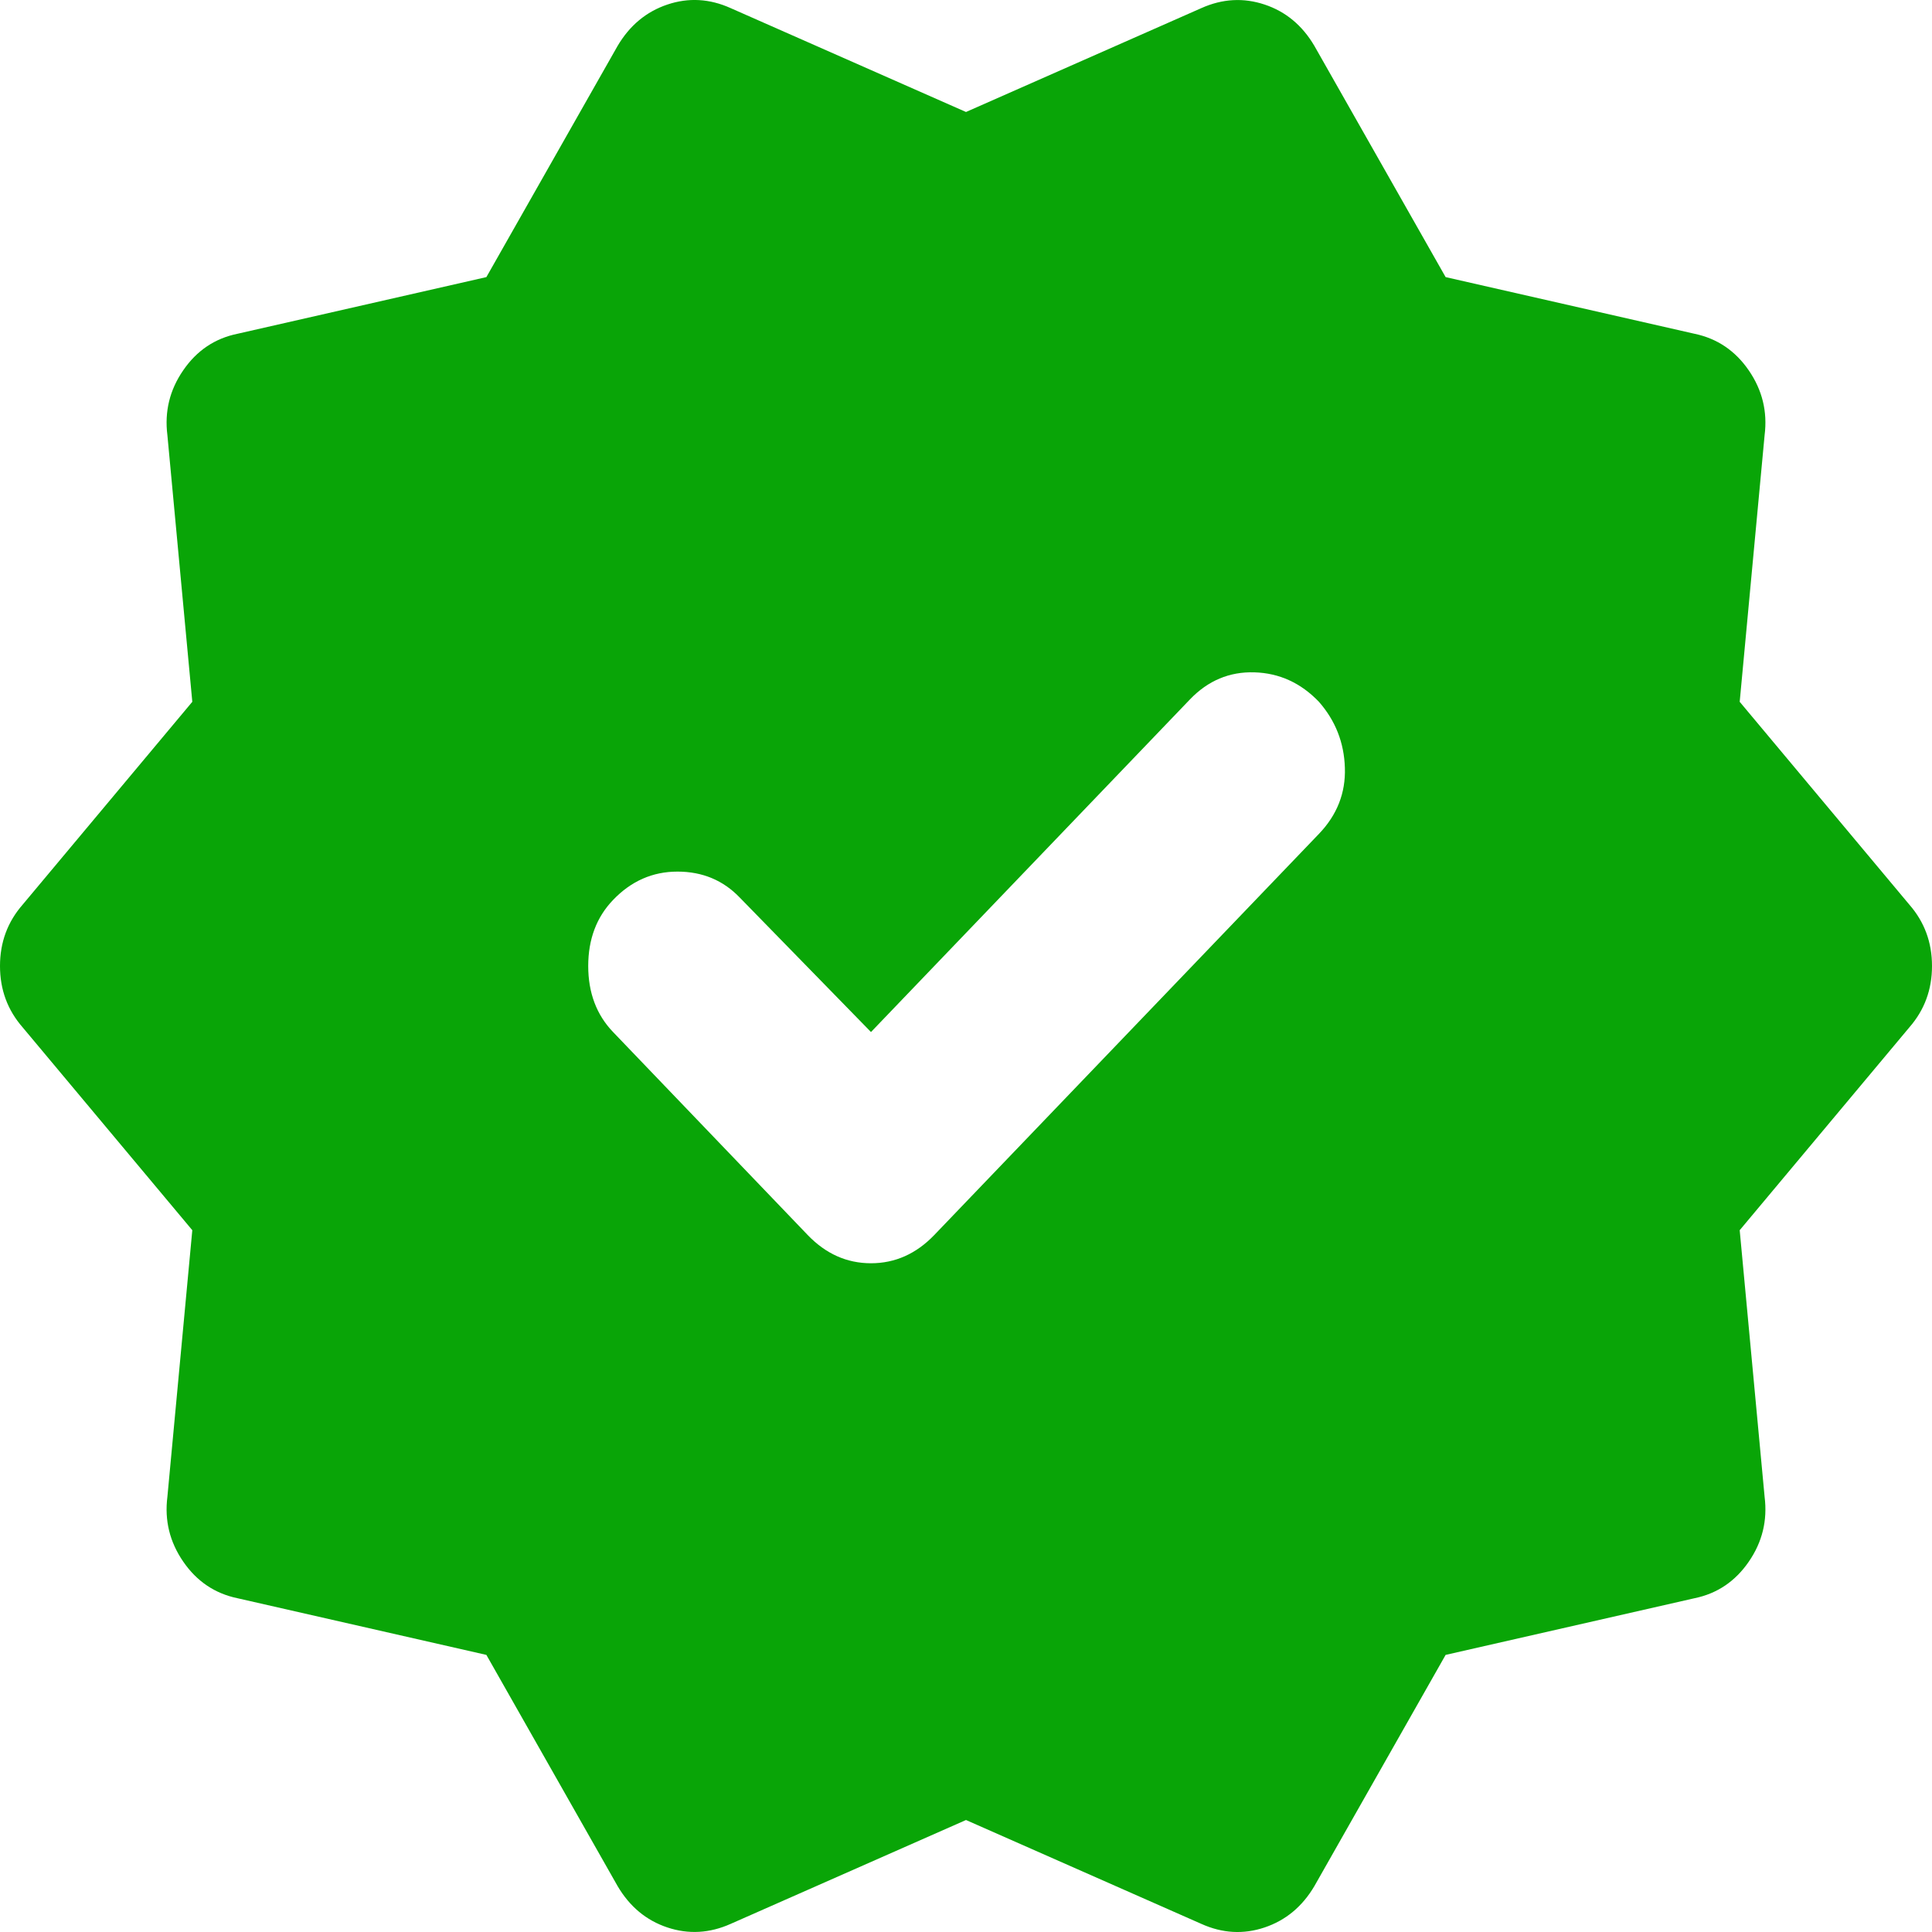 <svg width="28" height="28" viewBox="0 0 28 28" fill="none" xmlns="http://www.w3.org/2000/svg">
<path d="M8.951 27.335L7.049 23.984L3.443 23.163C3.115 23.095 2.852 22.918 2.656 22.633C2.459 22.347 2.383 22.034 2.426 21.693L2.787 17.829L0.328 14.889C0.109 14.638 0 14.342 0 14C0 13.658 0.109 13.362 0.328 13.111L2.787 10.171L2.426 6.307C2.383 5.965 2.459 5.651 2.656 5.366C2.852 5.08 3.115 4.904 3.443 4.837L7.049 4.016L8.951 0.665C9.126 0.369 9.366 0.169 9.672 0.066C9.978 -0.037 10.284 -0.02 10.59 0.118L14 1.623L17.41 0.118C17.716 -0.019 18.022 -0.036 18.328 0.066C18.634 0.168 18.874 0.368 19.049 0.665L20.951 4.016L24.557 4.837C24.885 4.905 25.148 5.082 25.344 5.367C25.541 5.653 25.617 5.966 25.574 6.307L25.213 10.171L27.672 13.111C27.891 13.362 28 13.658 28 14C28 14.342 27.891 14.638 27.672 14.889L25.213 17.829L25.574 21.693C25.617 22.035 25.541 22.349 25.344 22.634C25.148 22.919 24.885 23.096 24.557 23.163L20.951 23.984L19.049 27.335C18.874 27.631 18.634 27.831 18.328 27.934C18.022 28.037 17.716 28.02 17.41 27.882L14 26.377L10.59 27.882C10.284 28.019 9.978 28.036 9.672 27.934C9.366 27.832 9.126 27.632 8.951 27.335ZM12.623 14.957L10.721 13.008C10.481 12.758 10.18 12.632 9.819 12.632C9.458 12.632 9.147 12.769 8.885 13.043C8.645 13.293 8.525 13.613 8.525 14C8.525 14.387 8.645 14.707 8.885 14.957L11.705 17.898C11.967 18.171 12.273 18.308 12.623 18.308C12.973 18.308 13.279 18.171 13.541 17.898L19.115 12.085C19.377 11.812 19.503 11.493 19.491 11.128C19.48 10.763 19.354 10.444 19.115 10.171C18.852 9.897 18.541 9.755 18.18 9.744C17.819 9.733 17.507 9.864 17.246 10.136L12.623 14.957Z" fill="#09A507"/>
</svg>
